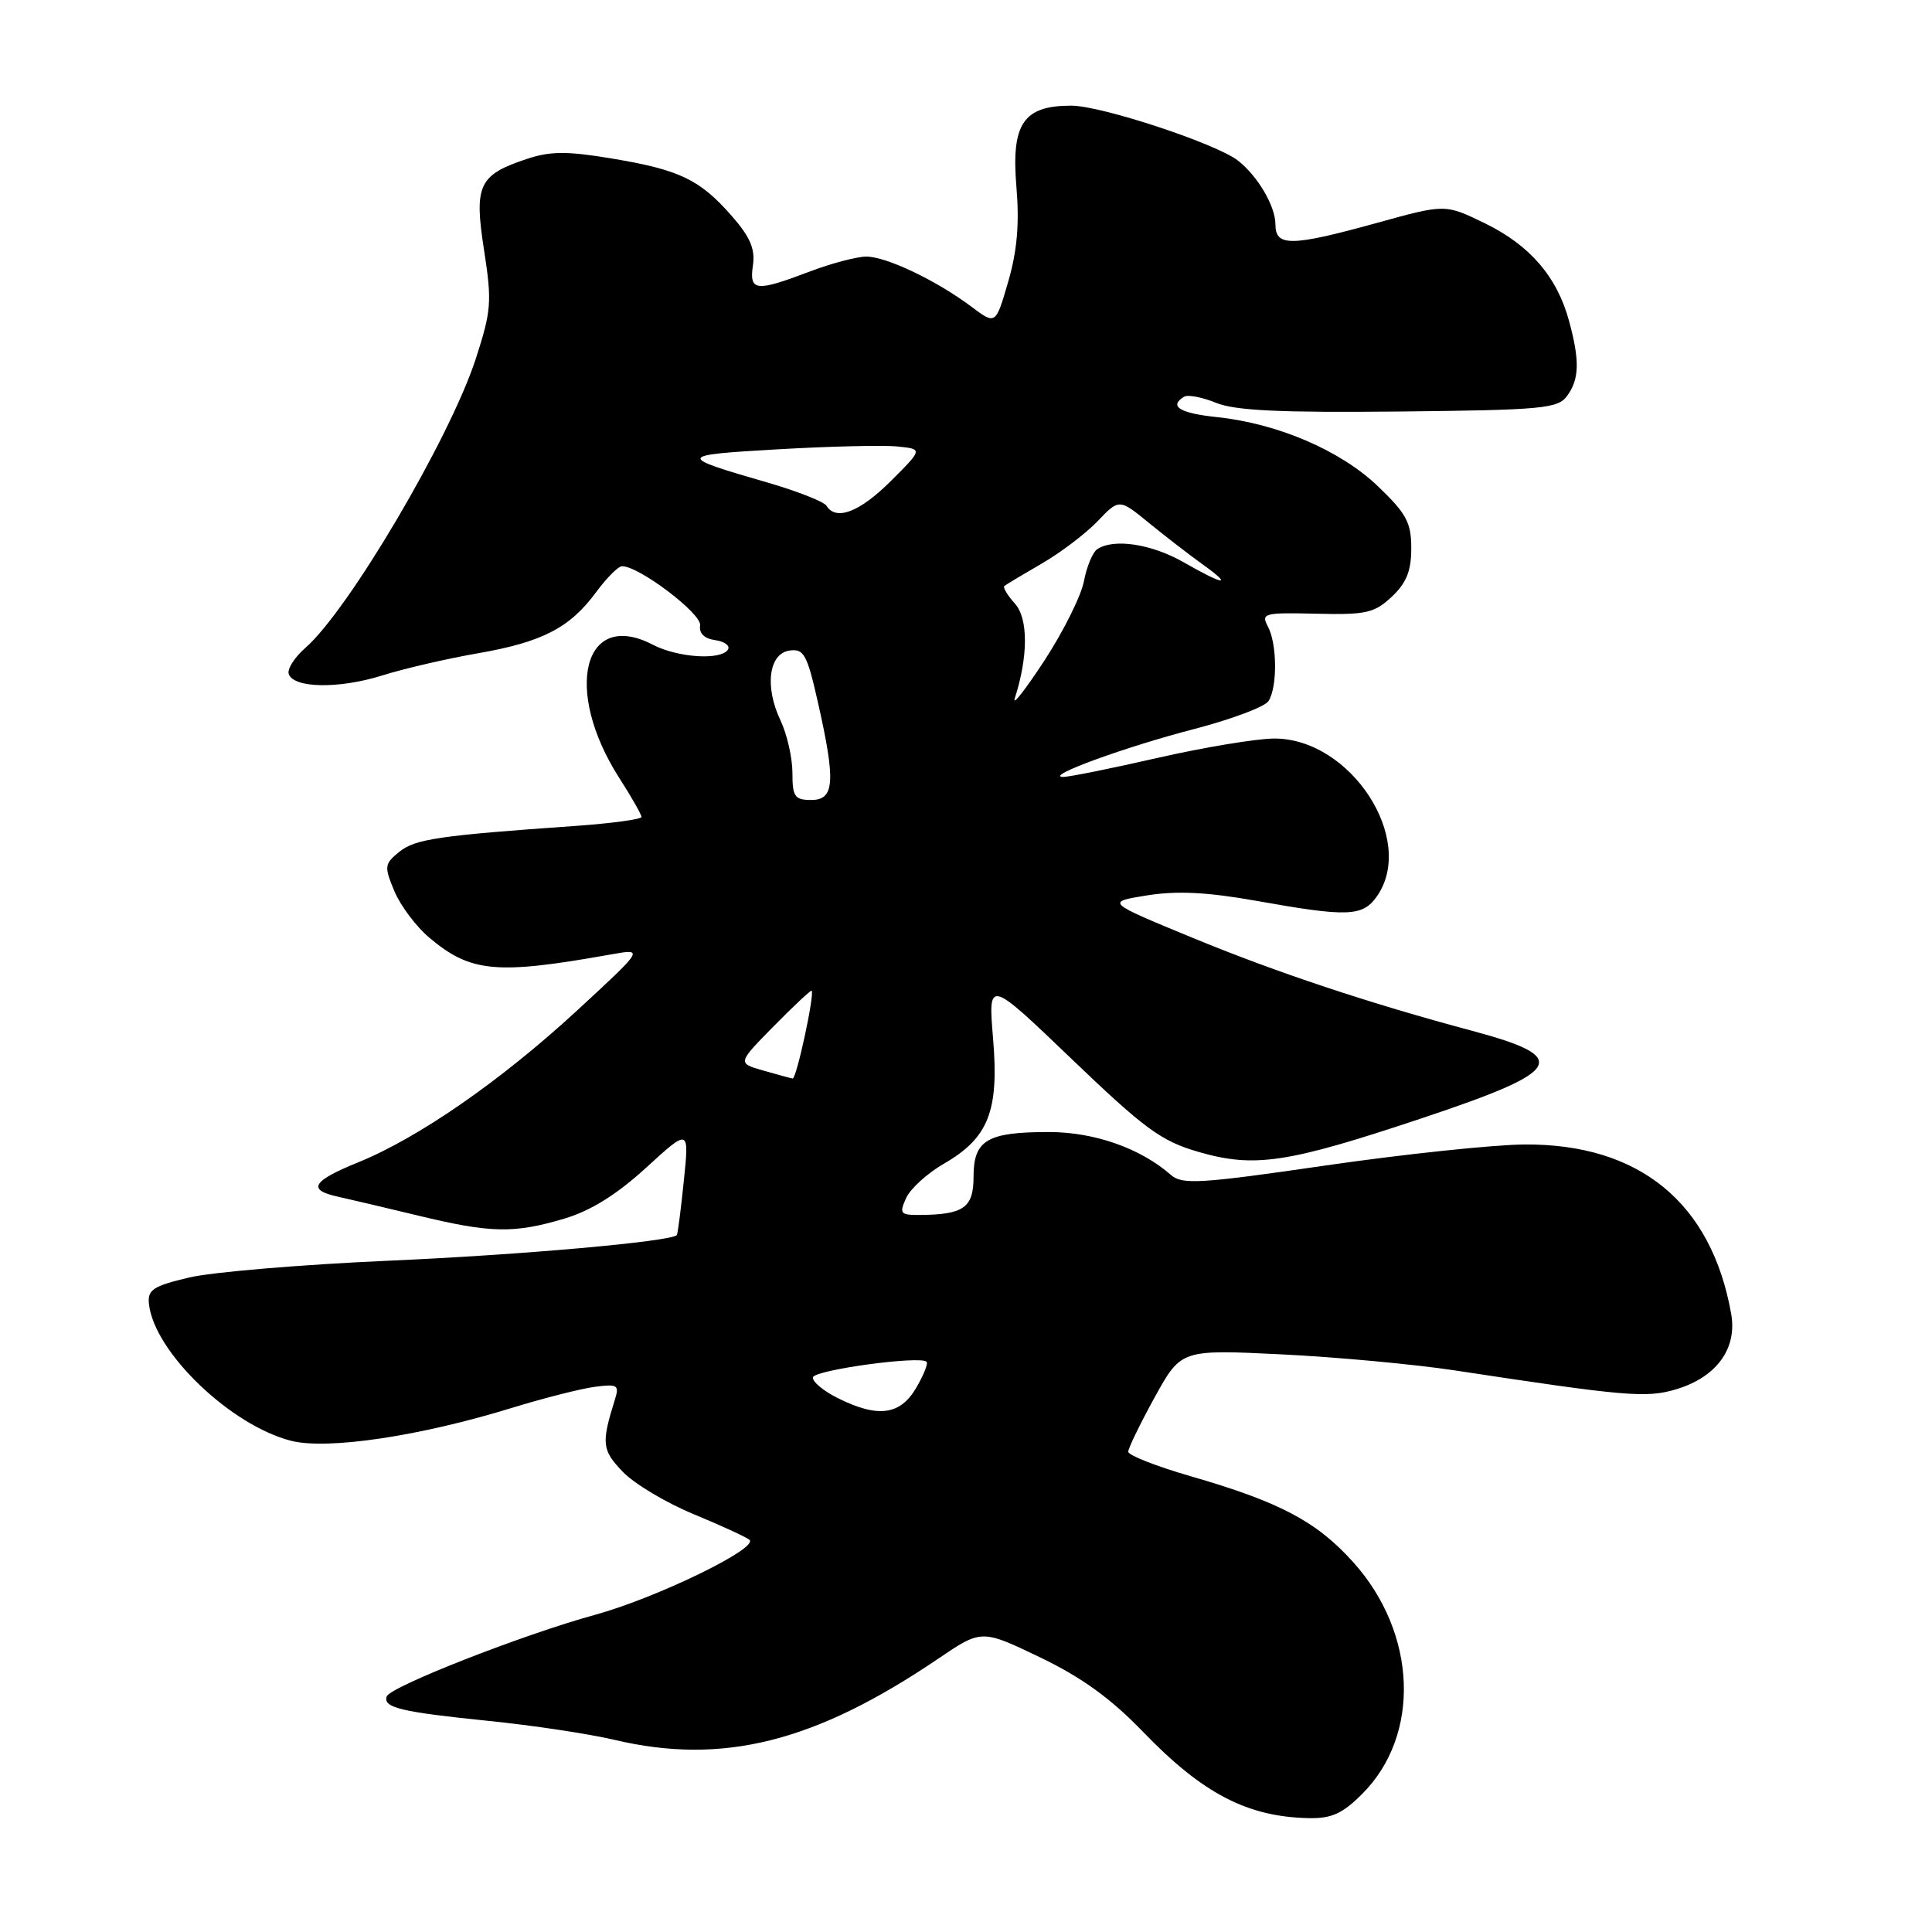 <?xml version="1.0" encoding="UTF-8" standalone="no"?>
<!DOCTYPE svg PUBLIC "-//W3C//DTD SVG 1.1//EN" "http://www.w3.org/Graphics/SVG/1.1/DTD/svg11.dtd" >
<svg xmlns="http://www.w3.org/2000/svg" xmlns:xlink="http://www.w3.org/1999/xlink" version="1.1" viewBox="0 0 256 256">
 <g >
 <path fill="currentColor"
d=" M 180.50 237.70 C 188.29 229.91 187.78 216.42 179.32 207.01 C 174.45 201.59 169.58 199.02 157.74 195.60 C 153.21 194.29 149.50 192.83 149.50 192.36 C 149.50 191.89 151.08 188.64 153.00 185.15 C 156.50 178.81 156.50 178.81 169.80 179.46 C 177.12 179.82 187.47 180.78 192.80 181.59 C 215.40 185.03 218.16 185.27 222.09 184.09 C 227.44 182.49 230.21 178.70 229.39 174.09 C 226.78 159.37 217.23 151.54 202.00 151.65 C 197.88 151.68 186.03 152.93 175.67 154.43 C 159.05 156.85 156.65 156.99 155.17 155.70 C 151.13 152.15 145.02 150.00 138.97 150.00 C 130.80 150.00 129.00 151.07 129.00 155.92 C 129.00 160.04 127.70 160.96 121.77 160.99 C 119.30 161.00 119.14 160.79 120.07 158.74 C 120.64 157.50 122.87 155.47 125.03 154.22 C 130.98 150.80 132.39 147.24 131.59 137.66 C 130.93 129.71 130.93 129.71 142.03 140.35 C 151.66 149.58 153.86 151.19 158.73 152.61 C 166.23 154.79 170.51 154.15 188.50 148.14 C 207.28 141.87 208.26 140.12 195.00 136.57 C 181.43 132.94 169.11 128.84 158.01 124.26 C 146.52 119.52 146.52 119.52 152.01 118.64 C 156.00 118.01 159.98 118.21 166.56 119.38 C 178.58 121.53 180.57 121.45 182.44 118.78 C 187.72 111.24 178.95 97.80 168.80 97.86 C 166.43 97.88 159.46 99.04 153.31 100.44 C 147.15 101.85 141.53 102.98 140.81 102.95 C 138.45 102.85 149.15 98.95 158.27 96.59 C 163.19 95.31 167.61 93.65 168.09 92.89 C 169.28 91.01 169.23 85.30 168.00 83.01 C 167.07 81.26 167.48 81.16 174.41 81.32 C 181.01 81.48 182.11 81.23 184.41 79.08 C 186.36 77.25 187.00 75.66 187.00 72.65 C 187.00 69.24 186.36 68.05 182.59 64.44 C 177.64 59.69 169.32 56.12 161.25 55.27 C 156.31 54.75 154.84 53.84 156.89 52.57 C 157.39 52.26 159.30 52.63 161.14 53.38 C 163.68 54.41 169.63 54.69 185.40 54.53 C 204.42 54.33 206.42 54.14 207.65 52.46 C 209.28 50.23 209.34 47.79 207.90 42.50 C 206.30 36.65 202.71 32.49 196.76 29.59 C 191.50 27.03 191.50 27.03 182.51 29.52 C 171.06 32.68 169.00 32.71 169.00 29.72 C 169.00 27.33 166.66 23.33 164.05 21.29 C 161.17 19.03 145.92 14.00 141.95 14.00 C 135.59 14.00 133.98 16.39 134.68 24.75 C 135.09 29.64 134.78 33.25 133.59 37.33 C 131.93 43.05 131.93 43.05 128.72 40.64 C 124.08 37.16 117.44 34.00 114.79 34.00 C 113.53 34.00 110.13 34.90 107.24 36.00 C 100.13 38.70 99.26 38.60 99.77 35.14 C 100.08 32.98 99.39 31.38 96.94 28.59 C 92.72 23.78 90.05 22.50 81.11 21.01 C 75.19 20.02 72.96 20.02 69.87 21.04 C 63.43 23.17 62.79 24.50 64.14 33.14 C 65.20 39.99 65.11 41.17 63.04 47.55 C 59.62 58.07 46.17 80.88 40.47 85.84 C 39.04 87.09 38.04 88.64 38.26 89.30 C 38.88 91.20 44.91 91.30 50.62 89.51 C 53.50 88.60 59.21 87.28 63.29 86.57 C 71.87 85.08 75.50 83.20 79.00 78.45 C 80.38 76.58 81.91 75.04 82.41 75.03 C 84.61 74.96 93.02 81.33 92.77 82.87 C 92.60 83.91 93.32 84.62 94.76 84.82 C 96.01 85.00 96.77 85.56 96.46 86.07 C 95.56 87.52 89.82 87.15 86.53 85.44 C 77.31 80.63 74.58 91.42 82.06 103.09 C 83.68 105.61 85.00 107.93 85.00 108.25 C 85.00 108.56 81.06 109.10 76.25 109.44 C 58.17 110.71 55.01 111.17 52.91 112.87 C 50.93 114.48 50.89 114.80 52.26 118.09 C 53.07 120.02 55.15 122.79 56.90 124.26 C 62.37 128.86 65.76 129.18 80.94 126.47 C 85.37 125.68 85.37 125.68 76.44 133.92 C 66.35 143.22 55.46 150.77 47.43 154.03 C 41.37 156.49 40.67 157.67 44.75 158.56 C 46.26 158.89 51.07 160.03 55.44 161.08 C 65.03 163.40 68.09 163.46 74.76 161.48 C 78.27 160.44 81.69 158.31 85.61 154.73 C 91.33 149.50 91.33 149.50 90.61 156.47 C 90.22 160.30 89.80 163.53 89.68 163.66 C 88.81 164.52 69.08 166.28 51.50 167.05 C 39.95 167.56 28.02 168.56 25.00 169.29 C 20.26 170.42 19.53 170.90 19.74 172.80 C 20.43 179.15 30.57 188.89 38.60 190.92 C 43.42 192.13 55.65 190.31 67.87 186.54 C 72.07 185.25 77.00 184.00 78.82 183.76 C 81.82 183.37 82.08 183.53 81.49 185.41 C 79.66 191.26 79.75 192.13 82.51 195.01 C 84.02 196.59 88.24 199.12 91.88 200.62 C 95.52 202.13 98.86 203.66 99.30 204.03 C 100.61 205.12 87.01 211.73 78.82 213.98 C 69.32 216.58 51.67 223.50 51.24 224.79 C 50.74 226.27 53.10 226.84 64.66 228.02 C 70.53 228.61 78.08 229.75 81.42 230.54 C 95.76 233.92 107.97 230.86 124.28 219.81 C 130.06 215.89 130.06 215.89 137.78 219.59 C 143.35 222.27 147.17 225.03 151.50 229.52 C 159.35 237.65 165.26 240.73 173.35 240.91 C 176.43 240.98 177.86 240.34 180.50 237.70 Z  M 111.00 185.25 C 109.08 184.29 107.60 183.05 107.72 182.50 C 107.94 181.52 121.94 179.61 122.77 180.44 C 123.01 180.67 122.38 182.24 121.38 183.93 C 119.26 187.53 116.31 187.90 111.00 185.25 Z  M 101.10 141.84 C 97.71 140.87 97.71 140.87 102.54 135.96 C 105.20 133.26 107.46 131.15 107.55 131.27 C 107.95 131.79 105.53 142.99 105.03 142.91 C 104.74 142.86 102.97 142.38 101.10 141.84 Z  M 105.00 102.40 C 105.00 100.42 104.29 97.31 103.43 95.48 C 101.29 90.99 101.86 86.59 104.63 86.20 C 106.51 85.93 106.95 86.72 108.38 93.07 C 110.75 103.57 110.59 106.00 107.50 106.00 C 105.30 106.00 105.00 105.57 105.00 102.40 Z  M 134.46 92.55 C 136.25 87.01 136.26 81.94 134.48 79.98 C 133.49 78.88 132.86 77.83 133.09 77.64 C 133.32 77.45 135.54 76.12 138.03 74.68 C 140.52 73.24 143.85 70.72 145.43 69.07 C 148.30 66.07 148.30 66.07 152.24 69.29 C 154.40 71.05 157.58 73.51 159.31 74.75 C 163.45 77.72 162.27 77.61 156.85 74.51 C 152.58 72.07 147.58 71.31 145.39 72.77 C 144.79 73.17 143.99 75.08 143.63 77.00 C 143.27 78.92 140.92 83.65 138.41 87.50 C 135.89 91.35 134.12 93.62 134.46 92.55 Z  M 109.51 67.01 C 109.17 66.47 105.66 65.09 101.70 63.94 C 89.64 60.45 89.68 60.31 103.00 59.54 C 109.88 59.14 117.03 58.97 118.89 59.16 C 122.29 59.50 122.29 59.50 118.03 63.75 C 113.91 67.86 110.77 69.06 109.51 67.01 Z "/>
</g>
</svg>